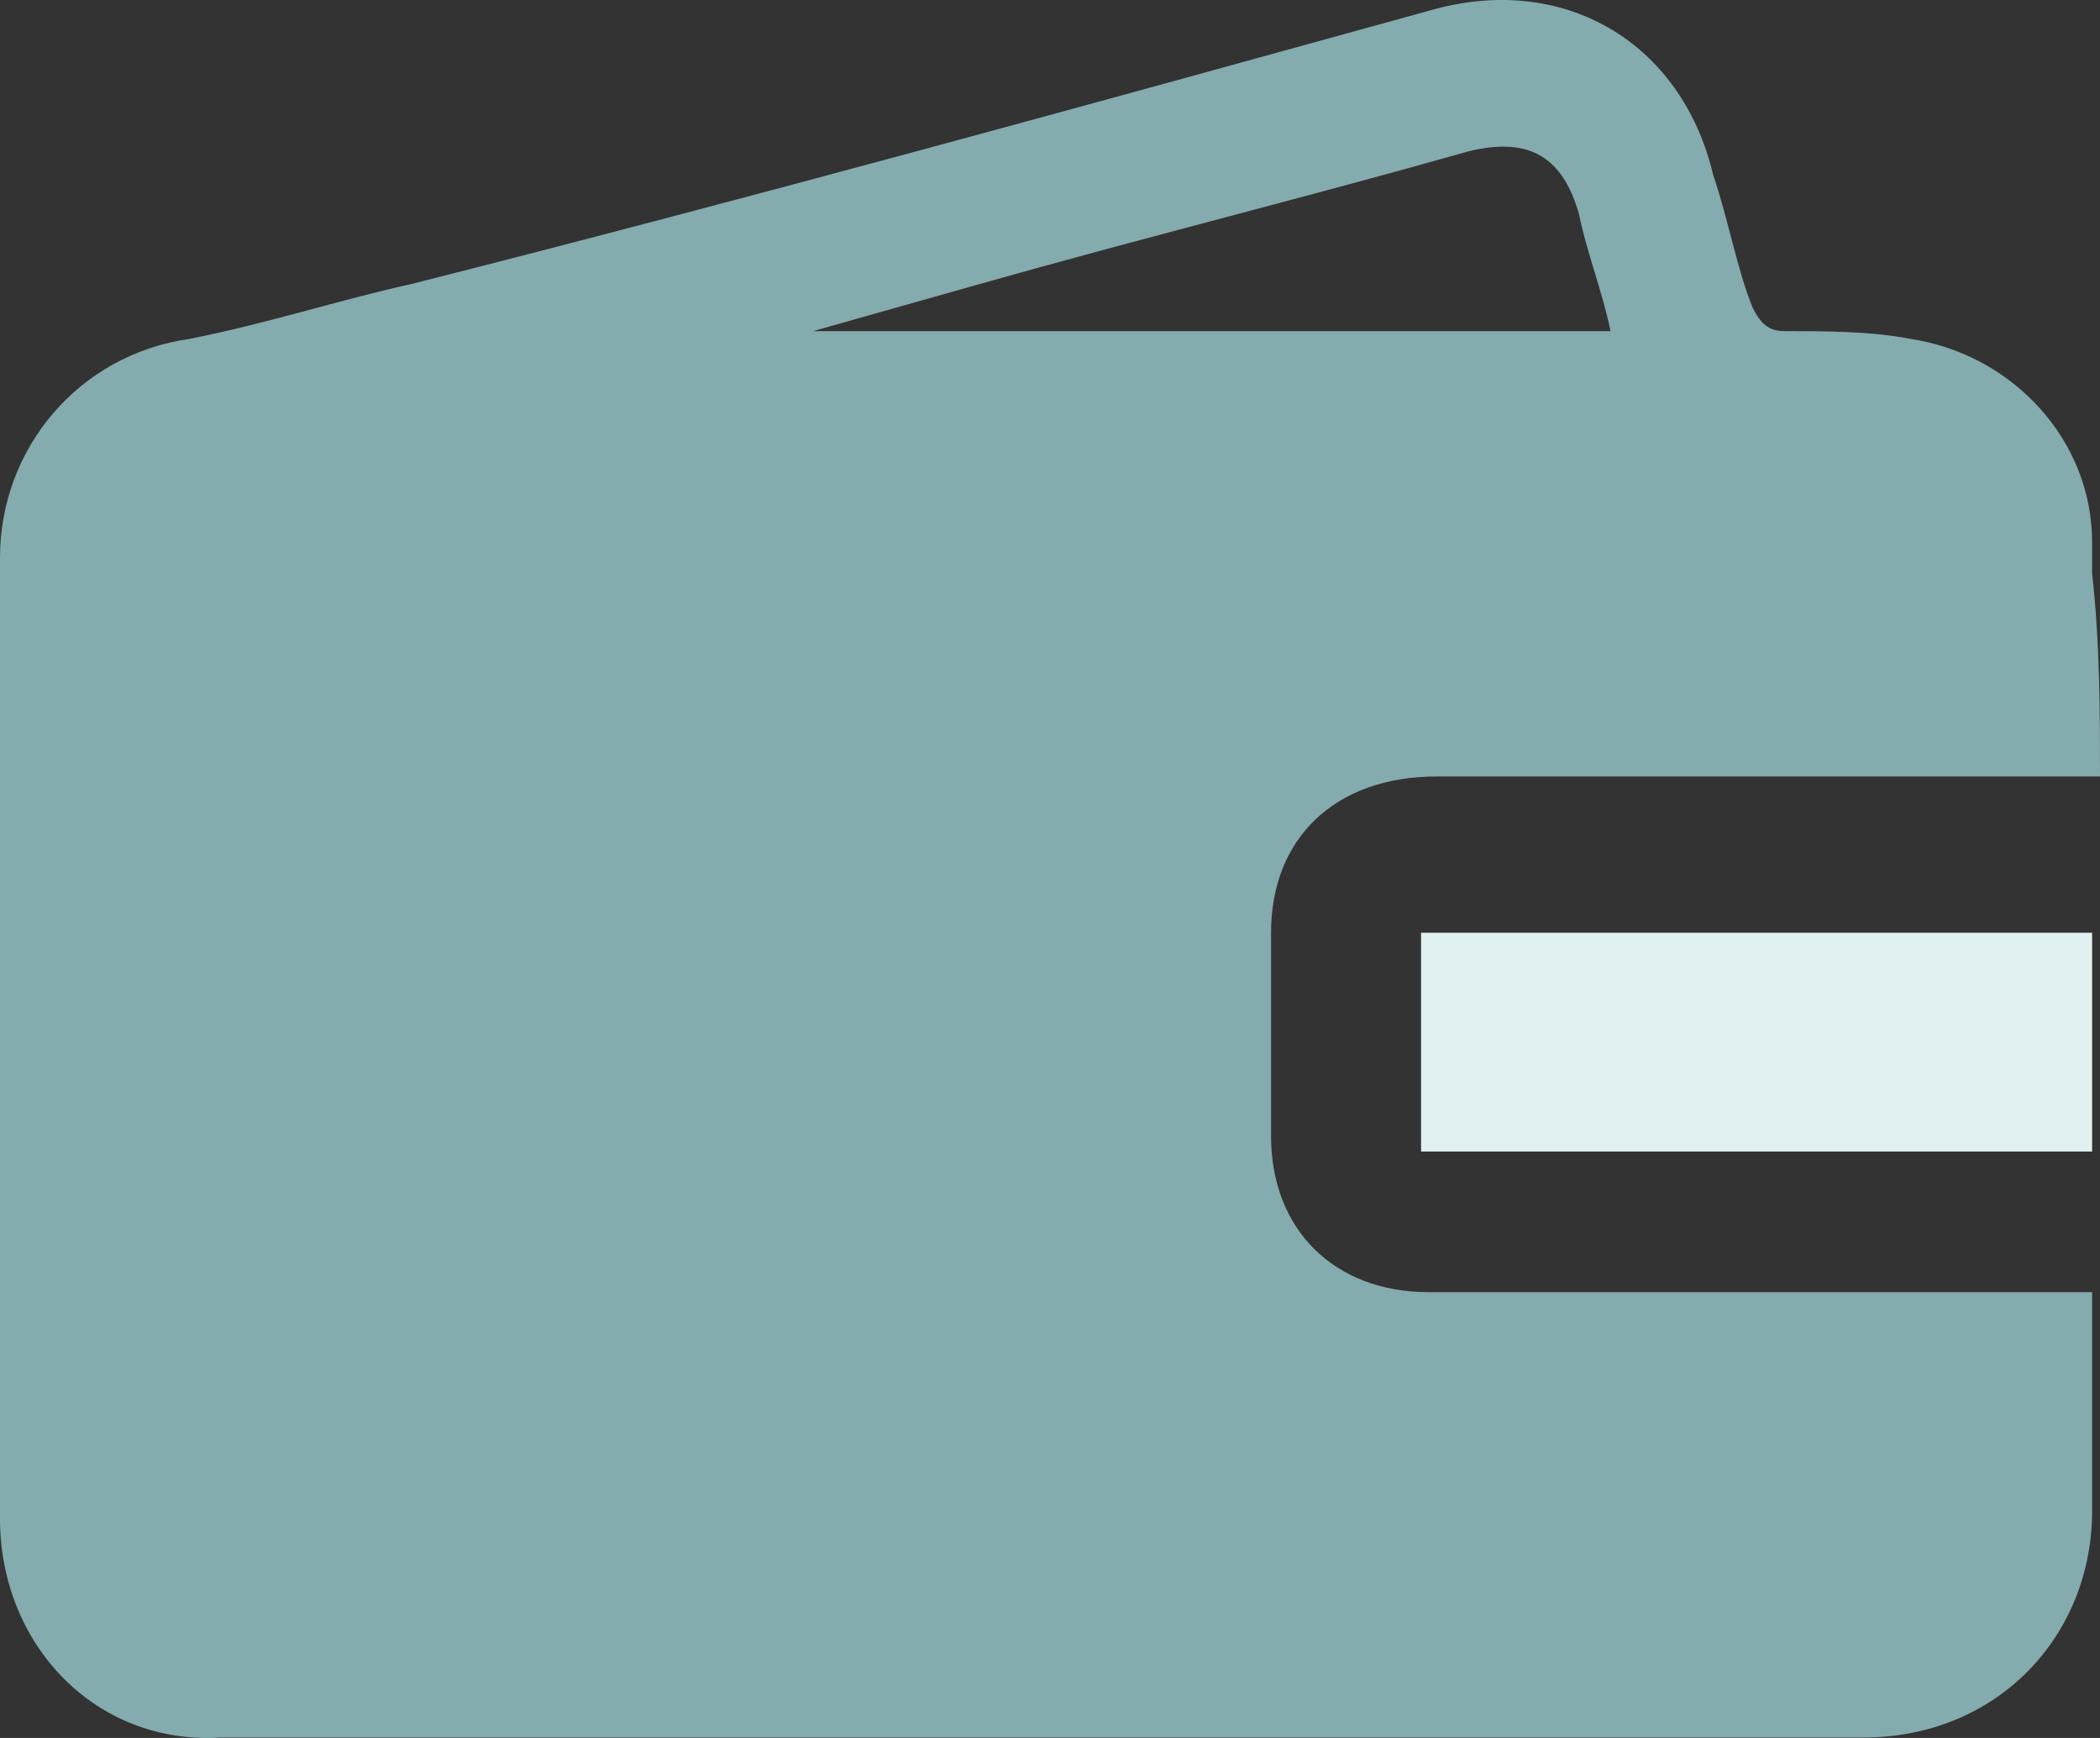 <svg width="58" height="48" fill="none" xmlns="http://www.w3.org/2000/svg"><rect width="100%" height="100%" fill="#333333" stroke="none"/><path d="M58 21.445H39.684c-2.834 0-4.579 1.727-4.579 4.316v5.61c0 2.59 1.745 4.317 4.361 4.317h18.316v6.042c0 3.453-2.617 6.258-6.323 6.258H6.105C2.617 48.204 0 45.398 0 41.946V15.403c0-3.021 2.18-5.611 5.233-6.043 2.18-.431 4.143-1.079 6.105-1.51C20.714 5.476 30.09 2.886 39.466.297c3.707-1.08 6.978.863 7.85 4.532.436 1.294.654 2.59 1.09 3.668.218.432.436.648.872.648 1.09 0 2.399 0 3.489.215 2.834.432 5.015 2.806 5.015 5.611v.863C58 17.776 58 19.72 58 21.445Zm-13.519-12.3c-.218-1.08-.654-2.158-.872-3.237-.436-1.511-1.308-2.158-3.053-1.727-4.579 1.295-8.94 2.374-13.518 3.669l-4.58 1.295h22.023Z" fill="#84ABAE"/><path d="M39.248 31.803v-6.042h18.534v6.042H39.248Z" fill="#E0F0F0"/></svg>